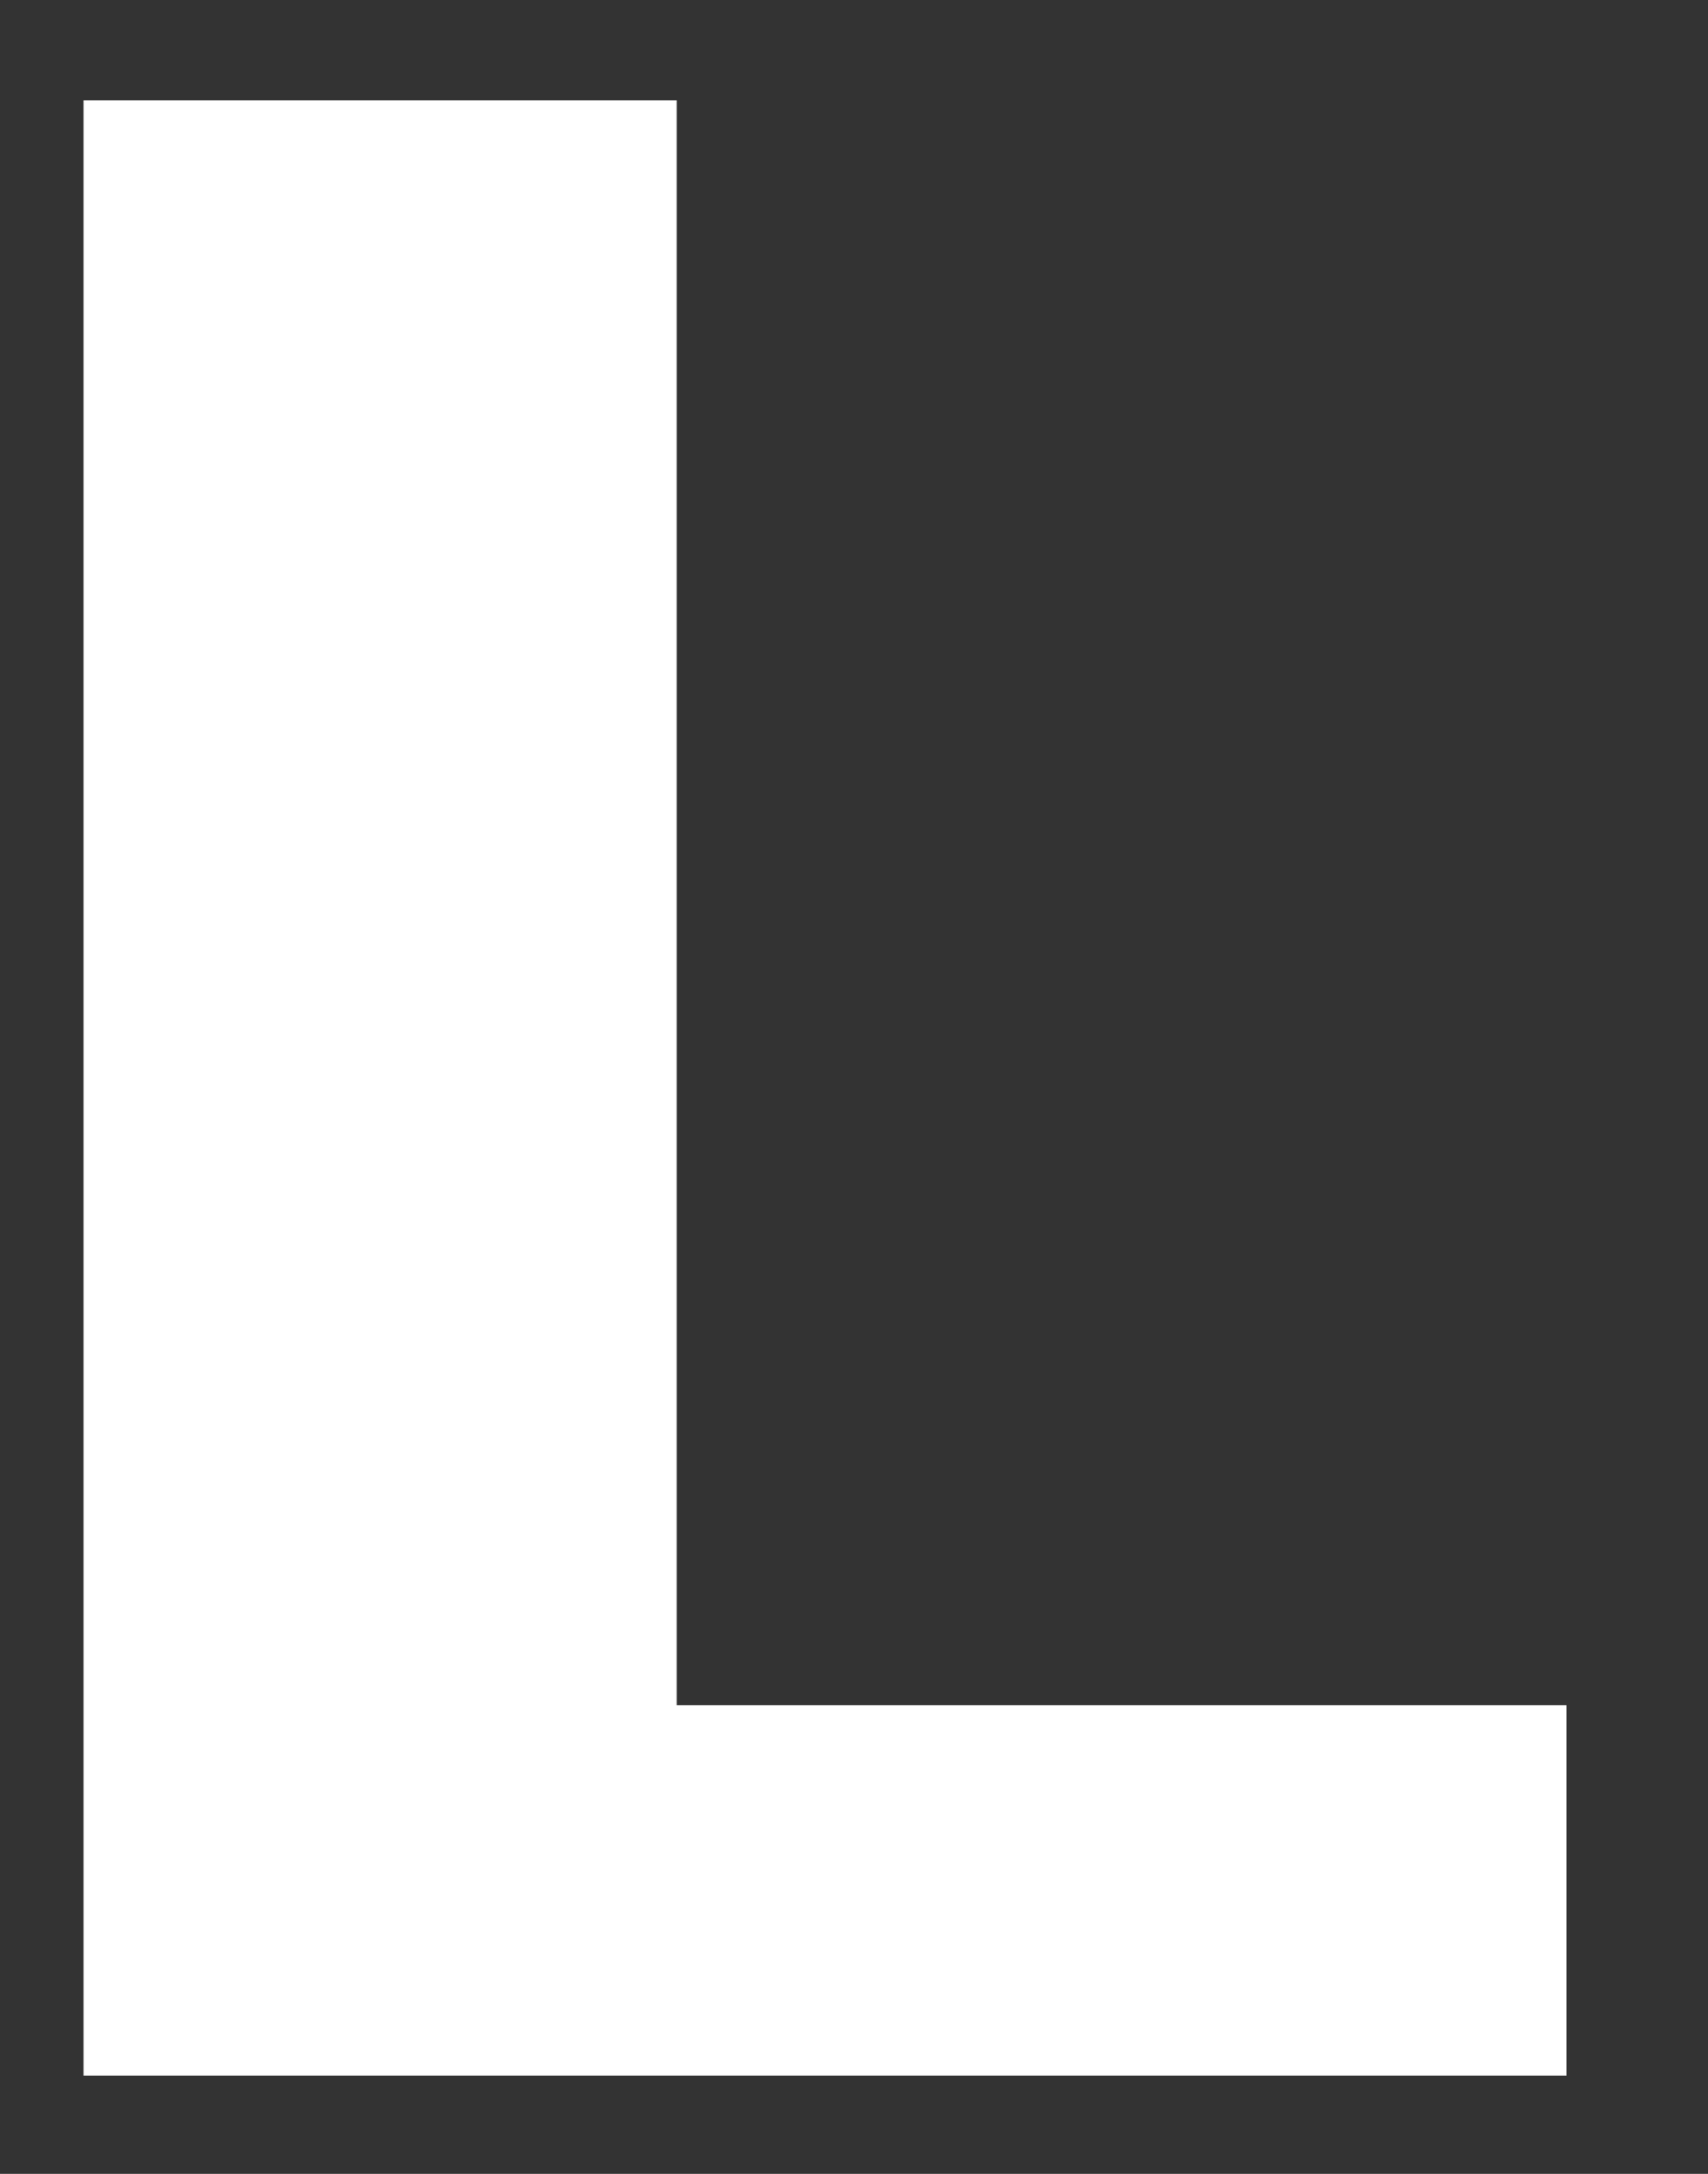 <svg width="11" height="14" viewBox="0 0 11 14" fill="none" xmlns="http://www.w3.org/2000/svg">
<rect x="0" y="0" width="11" height="14" fill="#333333" stroke="none"/>
<path d="M0.538 7.007V13.367H5.313H10.089V12.175V10.982H7.223H4.358V5.814V0.646H2.448H0.538V7.007Z" fill="white"/>
</svg>
